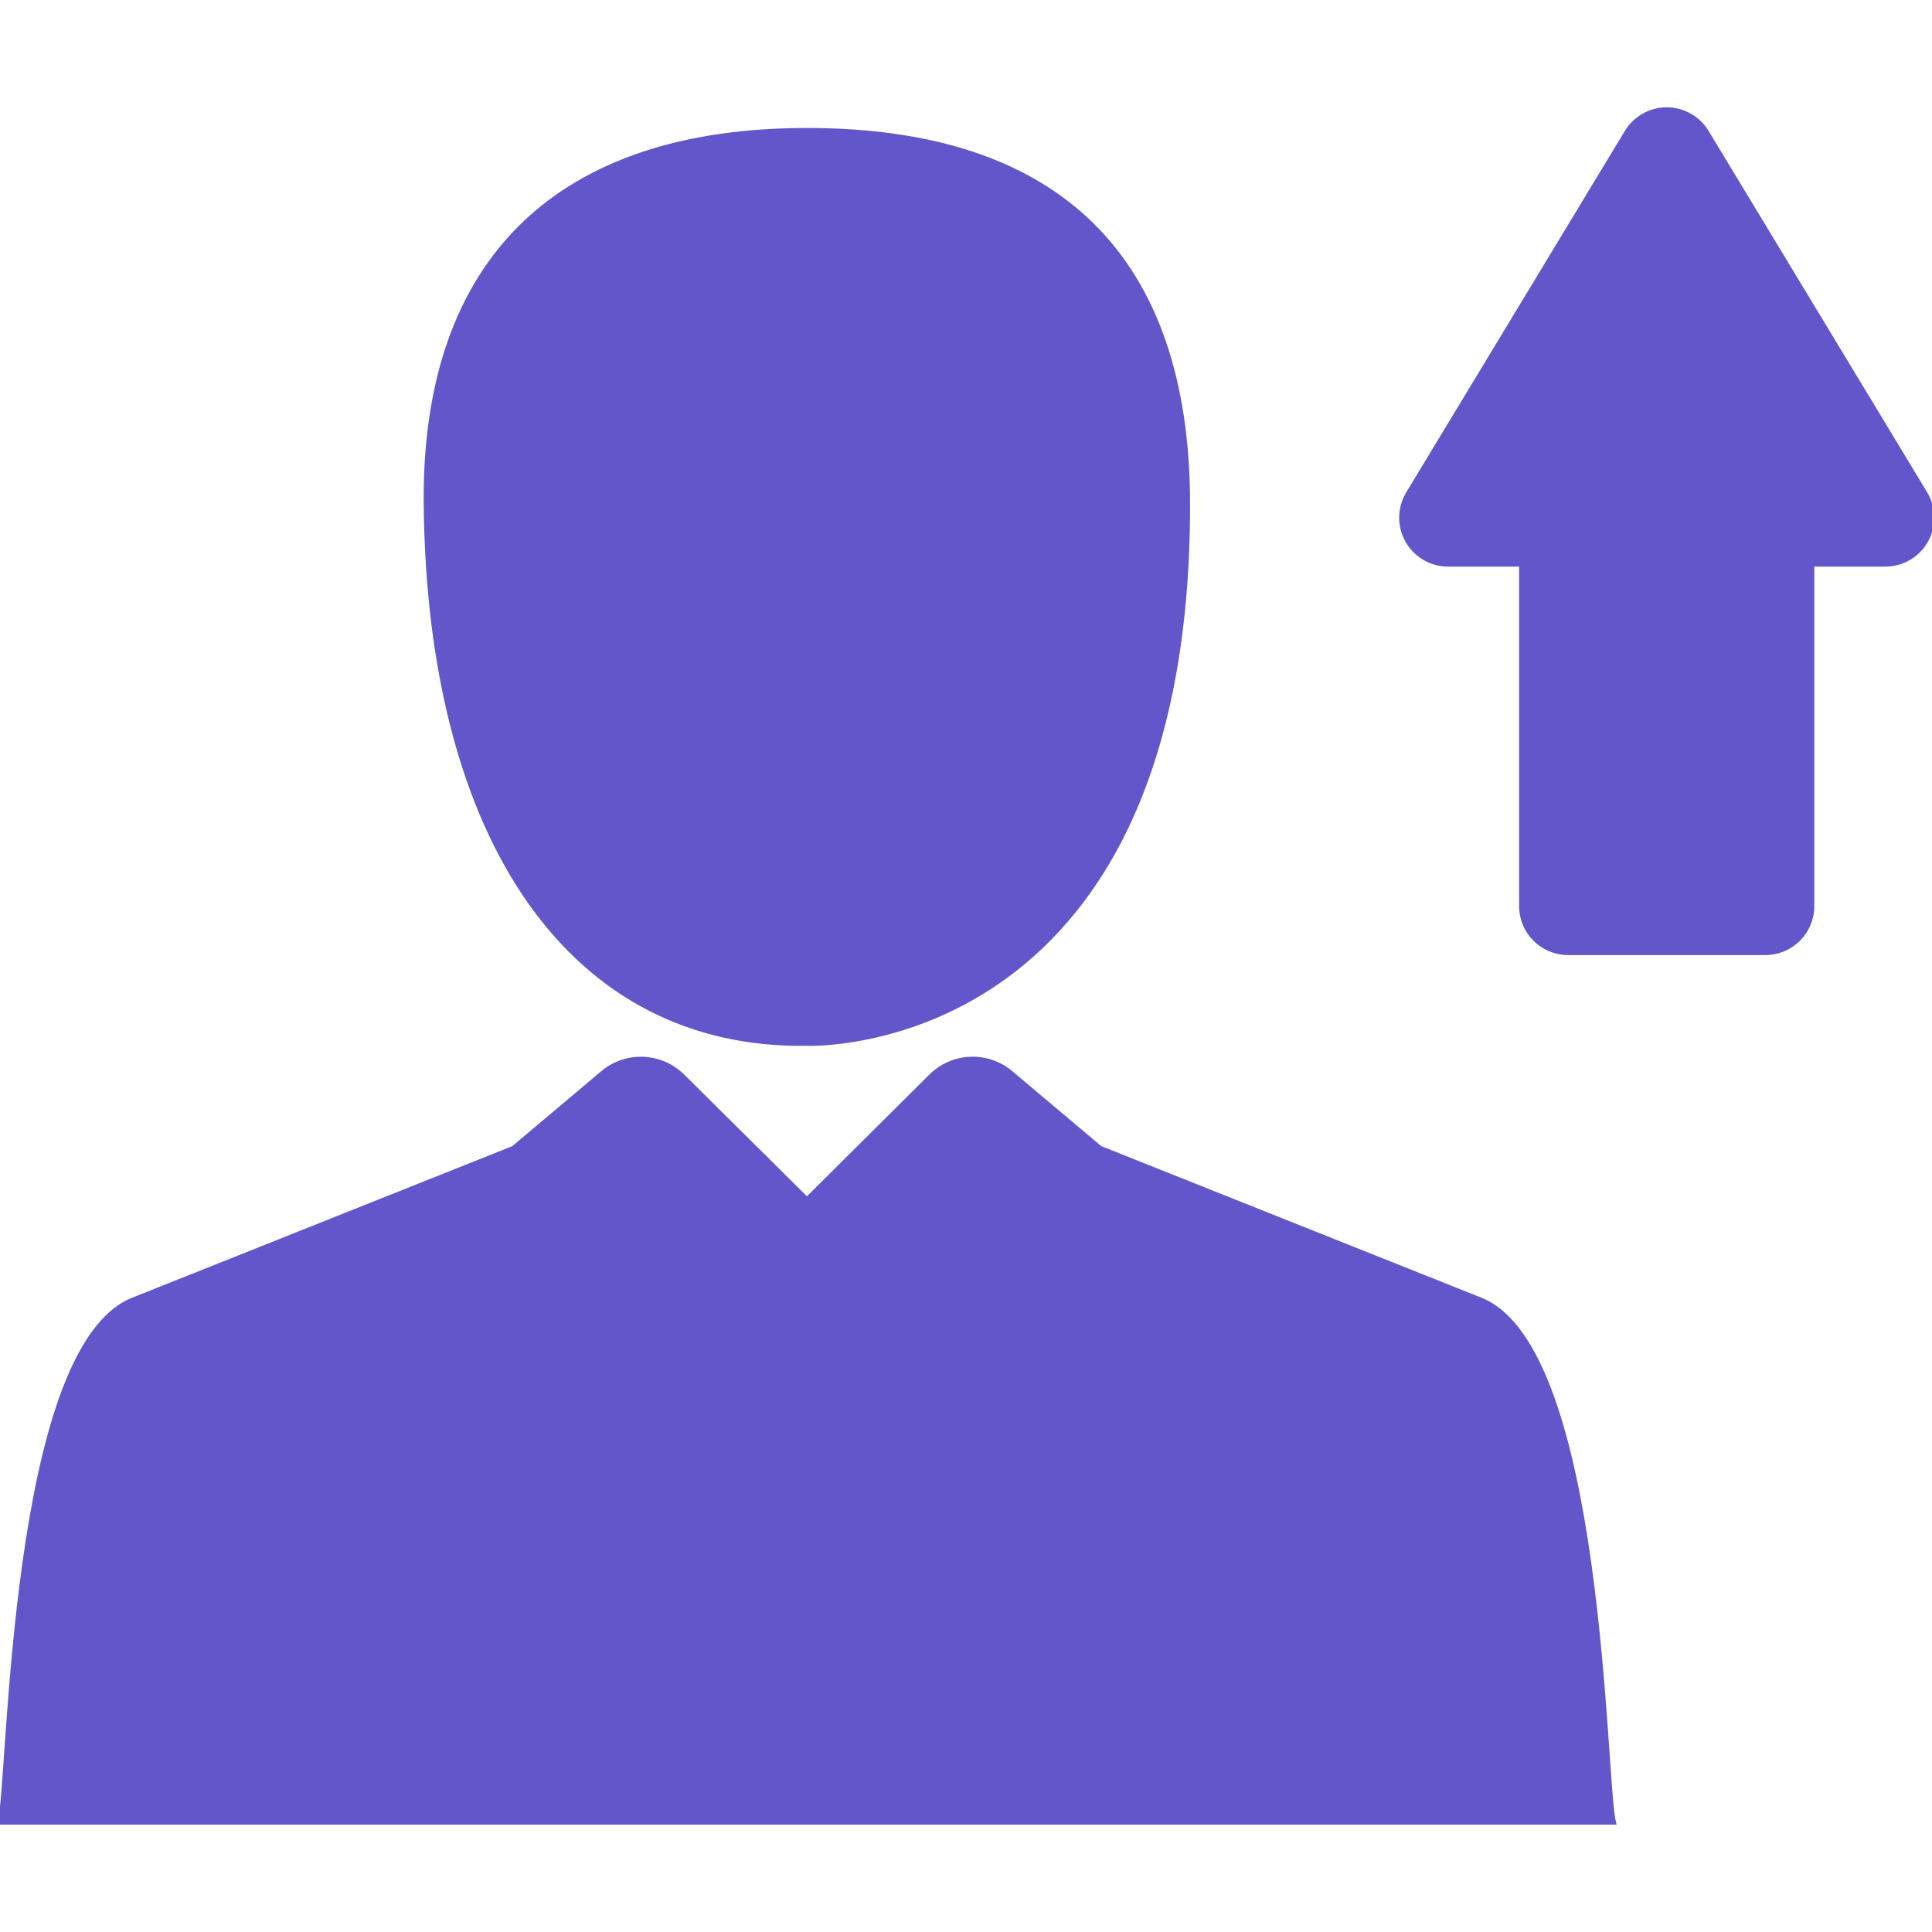 <!DOCTYPE svg PUBLIC "-//W3C//DTD SVG 1.1//EN" "http://www.w3.org/Graphics/SVG/1.1/DTD/svg11.dtd">
<!-- Uploaded to: SVG Repo, www.svgrepo.com, Transformed by: SVG Repo Mixer Tools -->
<svg fill="#6256CA" version="1.1" id="Capa_1" xmlns="http://www.w3.org/2000/svg" xmlns:xlink="http://www.w3.org/1999/xlink" width="800px" height="800px" viewBox="0 0 426.804 426.803" xml:space="preserve" stroke="#6256CA">
<g id="SVGRepo_bgCarrier" stroke-width="0"/>
<g id="SVGRepo_tracerCarrier" stroke-linecap="round" stroke-linejoin="round"/>
<g id="SVGRepo_iconCarrier"> <g> <g> <g> <path d="M425.314,109.025L377.021,29.18c-1.867-3.087-5.214-4.974-8.822-4.974c-3.607,0-6.953,1.886-8.82,4.974l-48.295,79.846 c-1.926,3.184-1.986,7.158-0.158,10.399c1.826,3.242,5.261,5.246,8.98,5.246h16.188v75.504c0,5.694,4.613,10.31,10.31,10.31 h43.59c5.695,0,10.311-4.616,10.311-10.31v-75.503h16.189c3.721,0,7.152-2.004,8.979-5.246 C427.303,116.184,427.242,112.209,425.314,109.025z"/> <path d="M178.274,28.771c-54.54,0-84.725,28.262-84.174,82.721c0.8,74.585,32.494,119.833,84.174,119.042 c0,0,84.13,3.412,84.13-119.042C262.404,57.032,233.982,28.771,178.274,28.771z"/> <path d="M327.084,287.145l-84.064-33.519l-19.686-16.589c-5.199-4.395-12.88-4.069-17.701,0.726l-27.368,27.218l-27.449-27.226 c-4.825-4.787-12.494-5.096-17.688-0.717l-19.688,16.589l-84.066,33.521C2.304,297.93,2.324,393.797,0,402.598h356.498 C354.178,393.819,354.166,297.917,327.084,287.145z"/> </g> </g> </g> </g>
</svg>